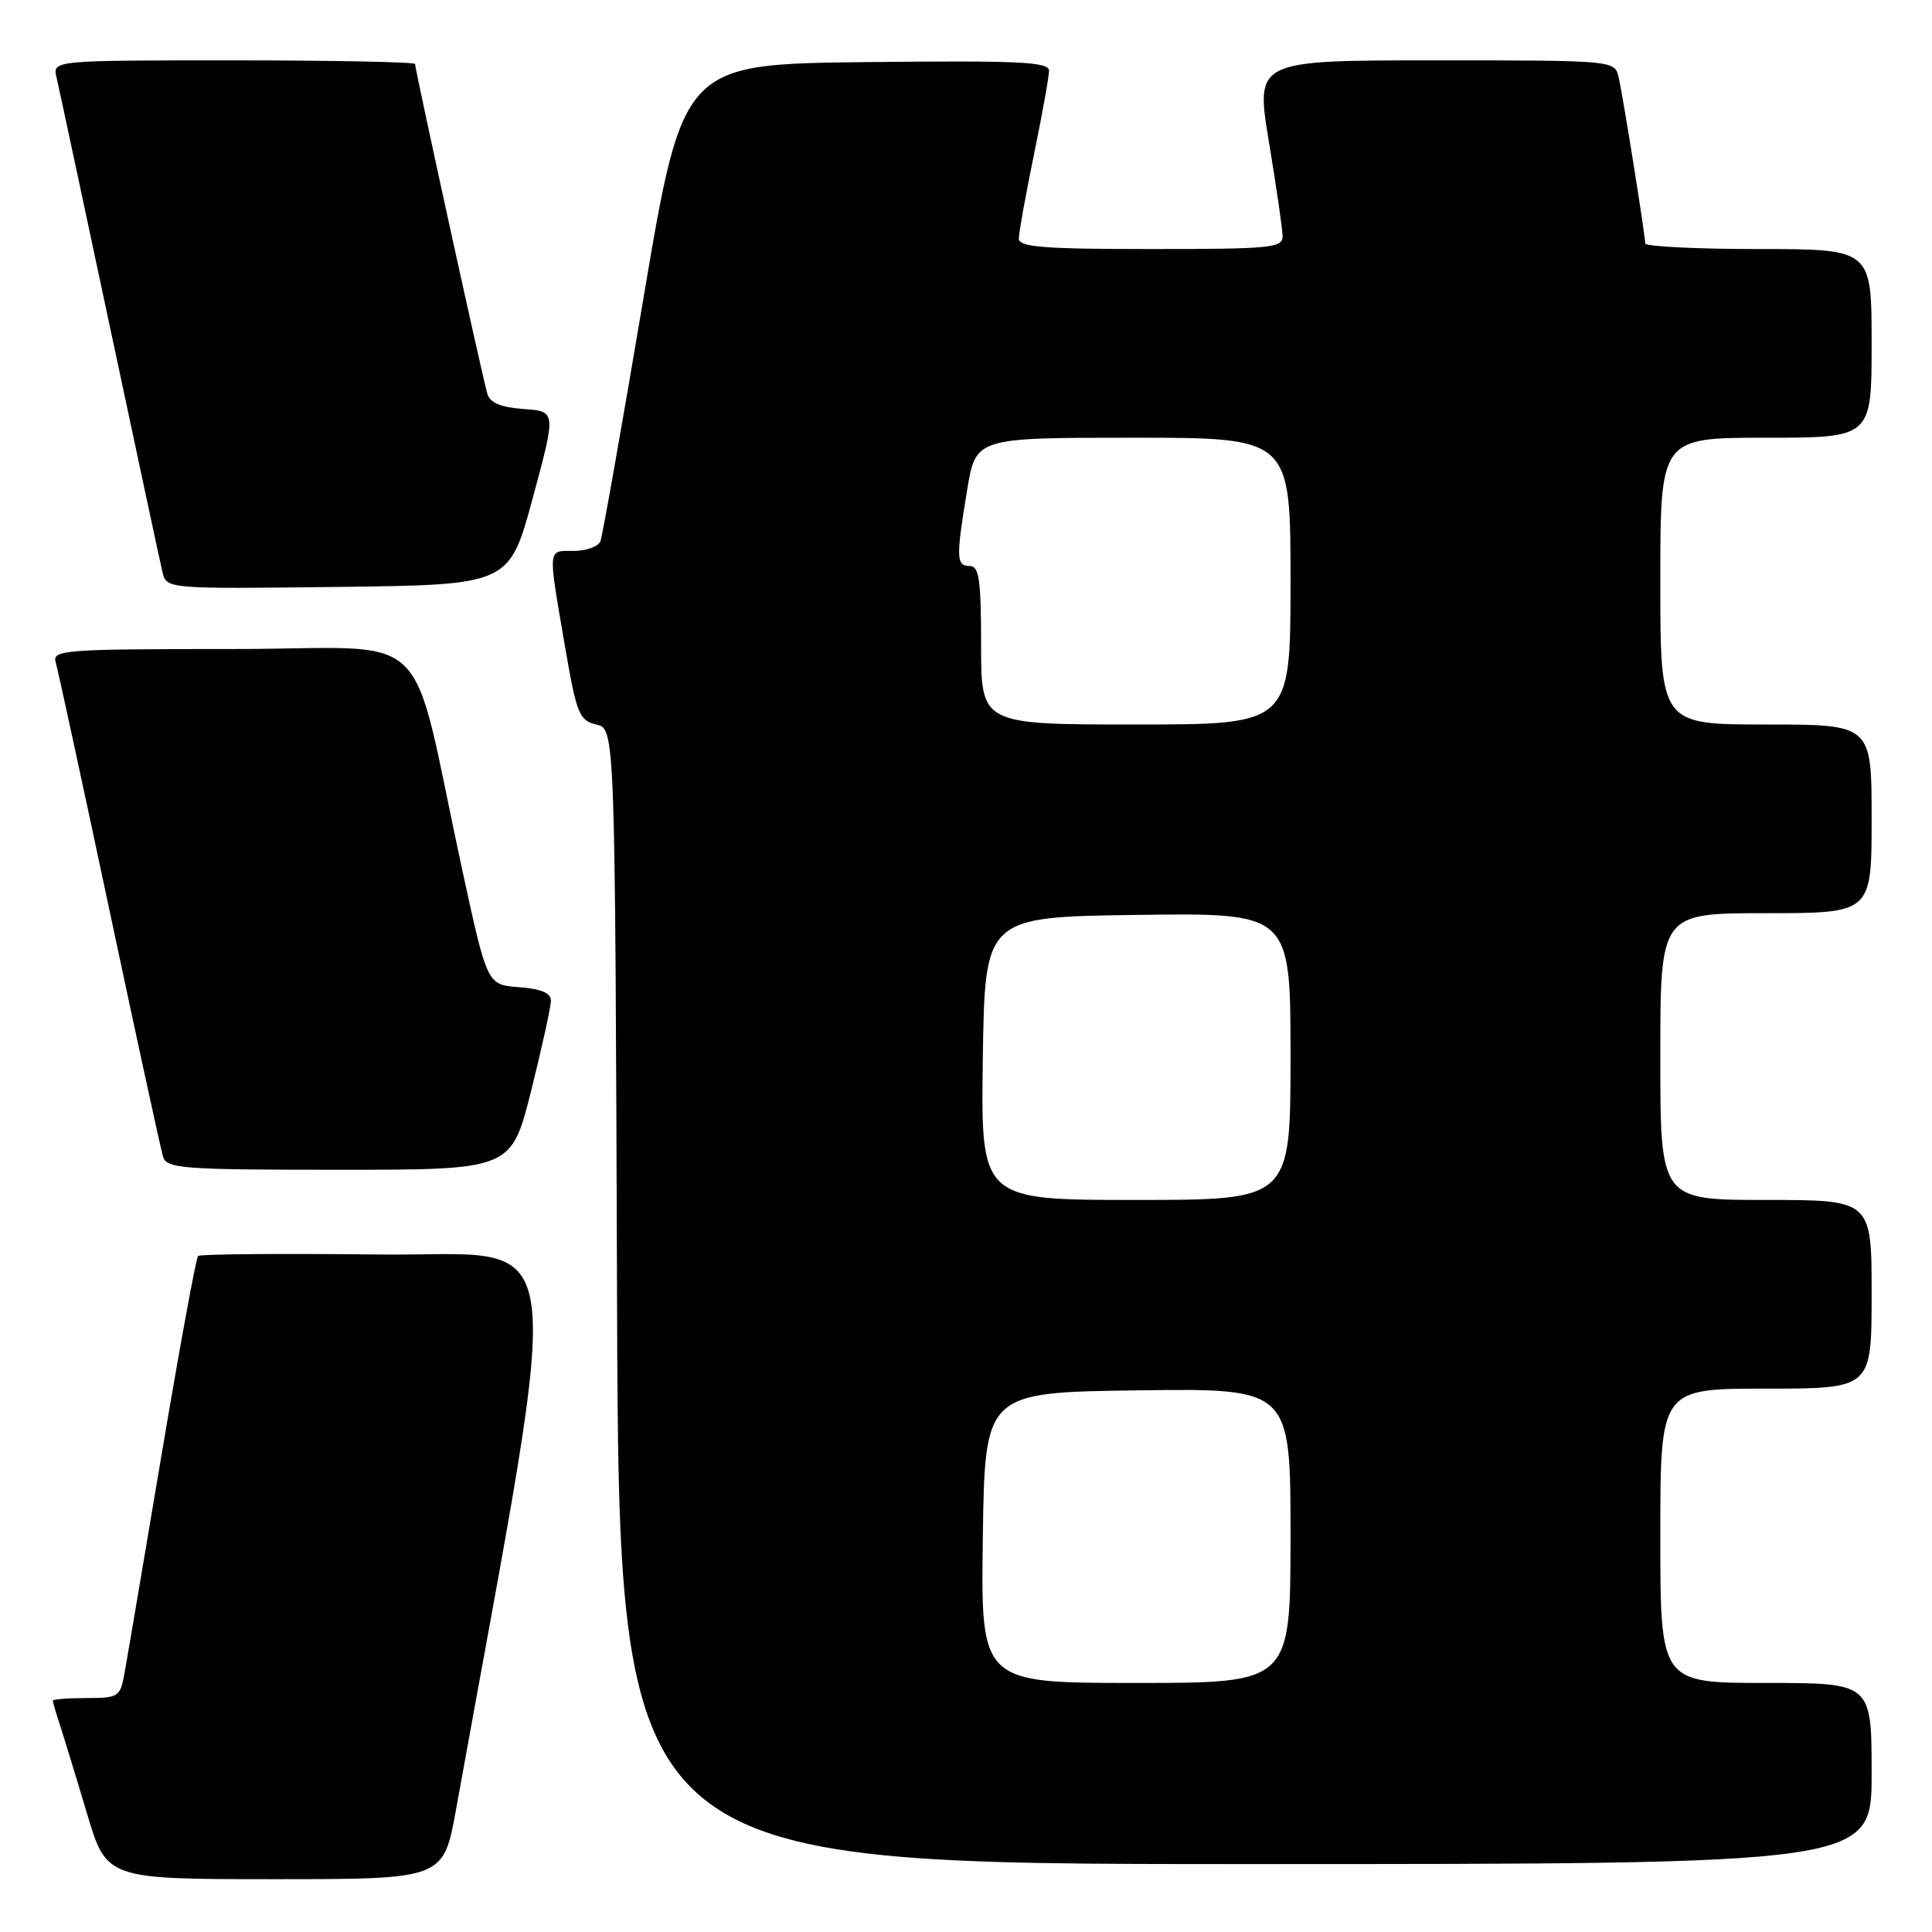<?xml version="1.0" encoding="UTF-8" standalone="no"?>
<!DOCTYPE svg PUBLIC "-//W3C//DTD SVG 1.1//EN" "http://www.w3.org/Graphics/SVG/1.1/DTD/svg11.dtd" >
<svg xmlns="http://www.w3.org/2000/svg" xmlns:xlink="http://www.w3.org/1999/xlink" version="1.1" viewBox="0 0 256 256">
 <g >
 <path fill="currentColor"
d=" M 60.43 239.75 C 74.95 159.30 75.96 166.53 50.17 166.23 C 37.27 166.08 26.49 166.17 26.24 166.43 C 25.98 166.69 23.81 178.51 21.42 192.70 C 19.03 206.89 16.82 219.96 16.49 221.75 C 15.94 224.84 15.69 225.00 11.45 225.00 C 9.00 225.00 7.00 225.16 7.00 225.35 C 7.00 225.54 7.43 227.01 7.95 228.60 C 8.47 230.20 10.08 235.44 11.51 240.25 C 14.12 249.00 14.12 249.00 36.44 249.00 C 58.76 249.00 58.76 249.00 60.43 239.75 Z  M 248.00 235.00 C 248.00 223.00 248.00 223.00 234.00 223.00 C 220.00 223.00 220.00 223.00 220.00 203.50 C 220.00 184.00 220.00 184.00 234.00 184.00 C 248.00 184.00 248.00 184.00 248.00 171.50 C 248.00 159.00 248.00 159.00 234.00 159.00 C 220.00 159.00 220.00 159.00 220.00 140.00 C 220.00 121.00 220.00 121.00 234.00 121.00 C 248.00 121.00 248.00 121.00 248.00 108.50 C 248.00 96.00 248.00 96.00 234.00 96.00 C 220.00 96.00 220.00 96.00 220.00 77.00 C 220.00 58.00 220.00 58.00 234.00 58.00 C 248.00 58.00 248.00 58.00 248.00 45.50 C 248.00 33.00 248.00 33.00 233.00 33.00 C 224.75 33.00 218.00 32.66 218.00 32.25 C 217.99 31.09 215.06 12.78 214.48 10.25 C 213.96 8.00 213.96 8.00 190.16 8.00 C 166.36 8.00 166.36 8.00 168.13 18.75 C 169.11 24.66 169.93 30.29 169.95 31.25 C 170.00 32.85 168.52 33.00 152.50 33.00 C 138.23 33.00 135.00 32.74 135.00 31.61 C 135.00 30.85 135.90 25.85 137.00 20.50 C 138.10 15.15 139.00 10.15 139.00 9.37 C 139.00 8.19 135.06 8.01 114.75 8.23 C 90.50 8.50 90.50 8.50 85.27 39.46 C 82.40 56.49 79.83 71.01 79.56 71.71 C 79.28 72.42 77.70 73.00 76.03 73.00 C 72.52 73.00 72.59 72.36 74.83 85.46 C 76.40 94.61 76.74 95.47 79.02 96.00 C 81.50 96.59 81.50 96.59 81.76 171.80 C 82.01 247.00 82.01 247.00 165.01 247.00 C 248.00 247.00 248.00 247.00 248.00 235.00 Z  M 70.38 144.53 C 71.82 138.77 73.00 133.40 73.00 132.59 C 73.00 131.57 71.69 131.02 68.78 130.81 C 64.56 130.50 64.56 130.50 61.30 115.50 C 54.05 82.07 58.10 86.00 30.86 86.00 C 8.48 86.00 6.90 86.12 7.38 87.75 C 7.66 88.71 10.86 103.45 14.48 120.50 C 18.10 137.55 21.31 152.29 21.60 153.25 C 22.09 154.85 24.09 155.00 44.94 155.00 C 67.75 155.00 67.75 155.00 70.38 144.53 Z  M 70.59 66.00 C 73.70 54.50 73.70 54.50 69.40 54.20 C 66.41 53.99 64.94 53.38 64.58 52.20 C 64.00 50.33 55.00 9.25 55.00 8.48 C 55.00 8.22 44.19 8.00 30.98 8.00 C 6.96 8.00 6.96 8.00 7.49 10.25 C 7.78 11.49 10.93 26.23 14.50 43.00 C 18.07 59.77 21.22 74.52 21.52 75.77 C 22.05 78.04 22.05 78.04 44.76 77.77 C 67.48 77.50 67.48 77.50 70.59 66.00 Z  M 130.23 203.75 C 130.50 184.50 130.50 184.50 150.75 184.23 C 171.00 183.96 171.00 183.96 171.00 203.48 C 171.00 223.00 171.00 223.00 150.48 223.00 C 129.96 223.00 129.96 223.00 130.23 203.75 Z  M 130.23 140.25 C 130.50 121.50 130.50 121.50 150.75 121.23 C 171.00 120.96 171.00 120.96 171.00 139.98 C 171.00 159.00 171.00 159.00 150.48 159.00 C 129.96 159.00 129.96 159.00 130.23 140.25 Z  M 130.00 85.50 C 130.00 76.83 129.74 75.00 128.50 75.00 C 126.70 75.00 126.66 73.94 128.15 64.94 C 129.29 58.00 129.29 58.00 150.15 58.00 C 171.00 58.00 171.00 58.00 171.00 77.00 C 171.00 96.00 171.00 96.00 150.50 96.00 C 130.00 96.00 130.00 96.00 130.00 85.50 Z "/>
</g>
</svg>